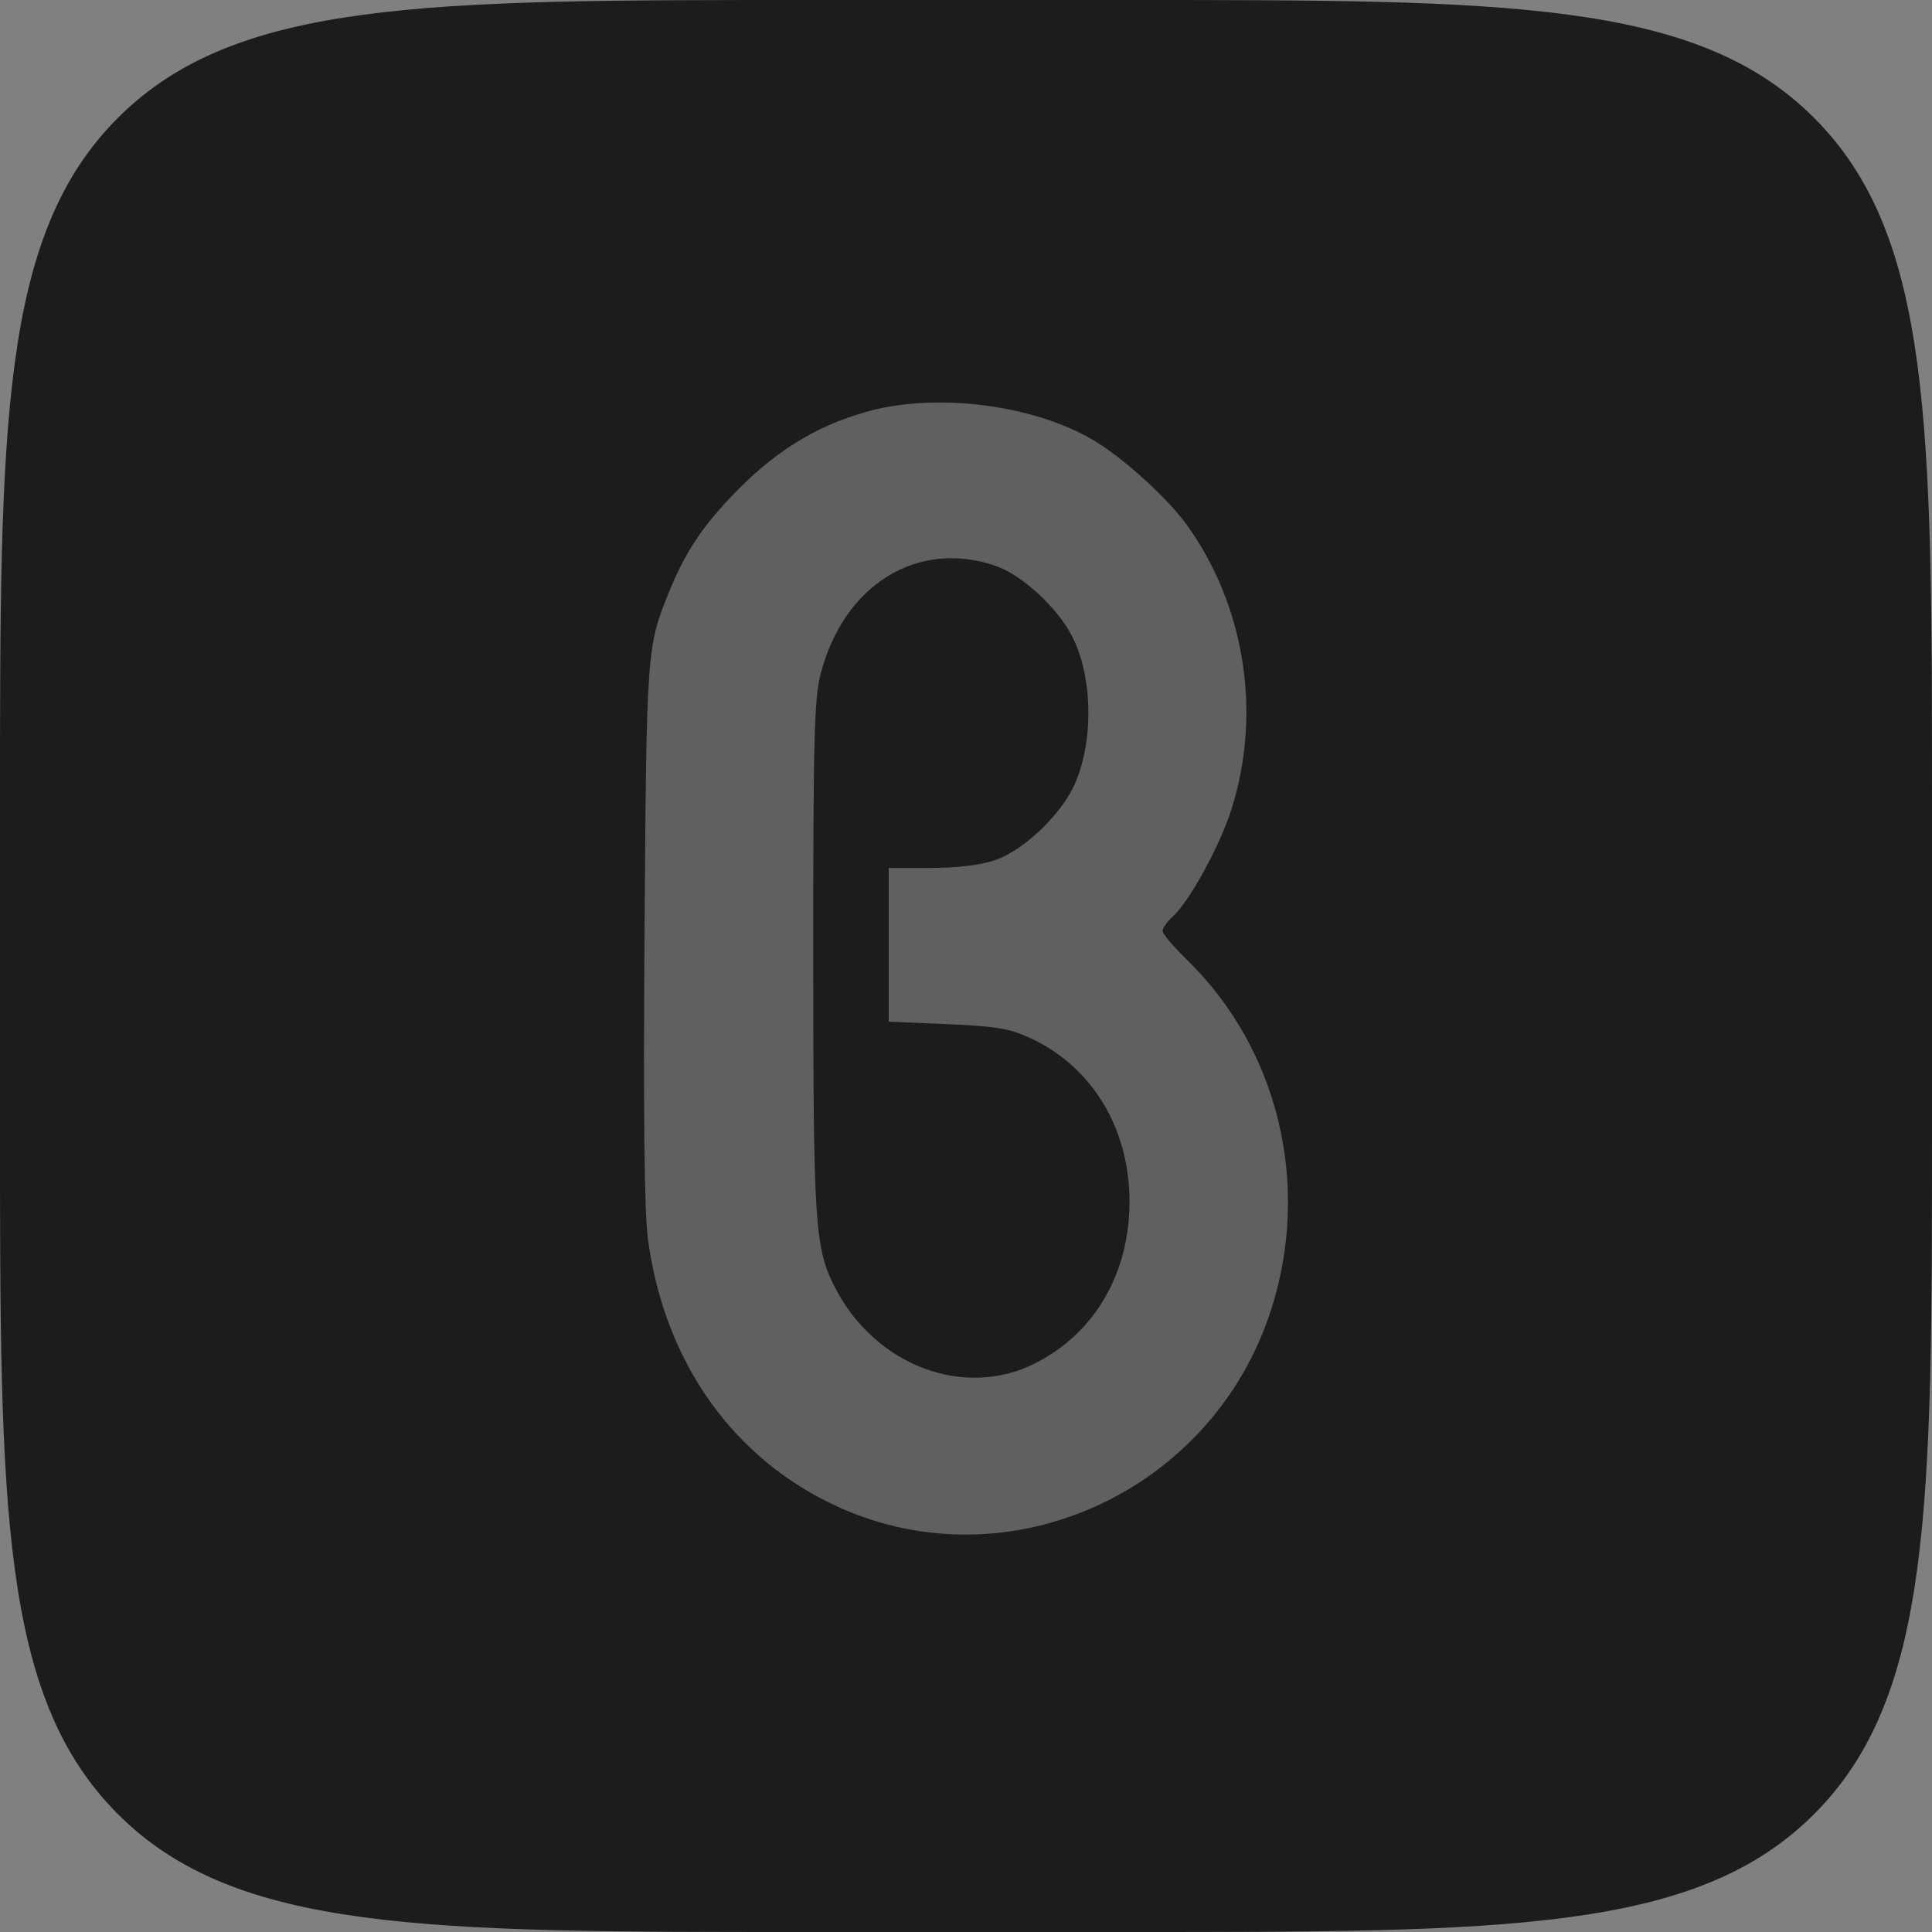 <svg width="48" height="48" fill="none" xmlns="http://www.w3.org/2000/svg"><rect width="100%" height="100%" fill="#808080" stroke="none"/><path d="M0 20C0 10.572 0 5.858 2.929 2.929 5.858 0 10.572 0 20 0h8c9.428 0 14.142 0 17.071 2.929C48 5.858 48 10.572 48 20v8c0 9.428 0 14.142-2.929 17.071C42.142 48 37.428 48 28 48h-8c-9.428 0-14.142 0-17.071-2.929C0 42.142 0 37.428 0 28v-8Z" fill="#1C1C1C"/><path fill-rule="evenodd" clip-rule="evenodd" d="M21.51 10.235c-1.292.368-2.329 1.024-3.374 2.136-.728.774-1.123 1.382-1.501 2.306-.569 1.391-.572 1.435-.622 8.463-.032 4.545-.005 6.969.085 7.646.41 3.066 2.132 5.482 4.748 6.663 4.245 1.915 9.284-.39 10.735-4.91.997-3.105.183-6.48-2.097-8.699-.33-.32-.6-.64-.6-.711 0-.07.11-.228.246-.35.417-.376 1.17-1.747 1.463-2.665.76-2.384.341-5.063-1.106-7.072-.475-.66-1.576-1.662-2.3-2.093-1.514-.902-3.941-1.208-5.677-.714Zm3.213 3.819c.66.223 1.546 1.037 1.916 1.76.535 1.044.535 2.751 0 3.796-.37.722-1.256 1.536-1.916 1.76-.365.123-.95.194-1.608.194H22.08v3.819l1.457.062c1.23.053 1.555.108 2.082.356 1.523.714 2.443 2.241 2.443 4.052 0 1.788-.864 3.268-2.346 4.019-1.763.892-3.973.055-4.97-1.883-.502-.979-.54-1.541-.541-8.19-.002-5.413.025-6.45.184-7.059.576-2.212 2.4-3.342 4.334-2.686Z" fill="#fff" fill-opacity=".3"/></svg>